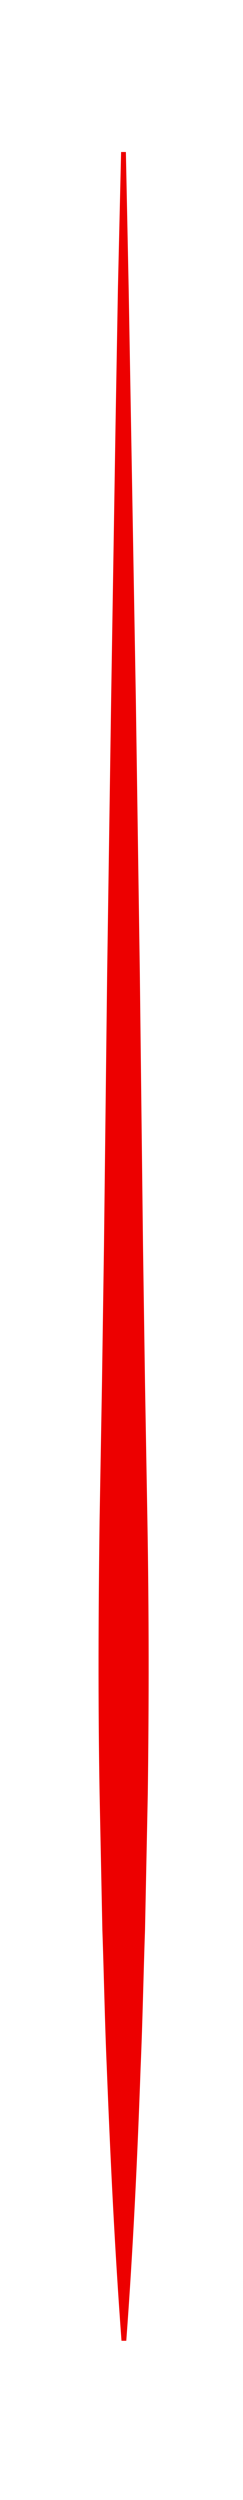 <?xml version="1.0" encoding="utf-8"?>
<!-- Generator: Adobe Illustrator 24.0.0, SVG Export Plug-In . SVG Version: 6.00 Build 0)  -->
<svg version="1.1" id="图层_1" xmlns="http://www.w3.org/2000/svg" xmlns:xlink="http://www.w3.org/1999/xlink" x="0px" y="0px"
	 viewBox="0 0 61 625" style="enable-background:new 0 0 61 625;" xml:space="preserve">
<style type="text/css">
	.st0{fill:url(#SVGID_1_);}
	.st1{fill:#ED0000;}
</style>
<g>
	
		<radialGradient id="SVGID_1_" cx="-45625.922" cy="420.455" r="143.41" gradientTransform="matrix(4.347826e-03 0 0 1.362 229.498 -261.187)" gradientUnits="userSpaceOnUse">
		<stop  offset="0" style="stop-color:#FFFFFF"/>
		<stop  offset="1" style="stop-color:#000000"/>
	</radialGradient>
	<line class="st0" x1="31" y1="38" x2="31.2" y2="585"/>
	<path class="st1" d="M31.6,38l0.7,34.2l0.6,34.2l1.2,68.4l1,68.4l0.8,68.4l0.5,34.2l0.6,34.2c0.4,22.8,0.4,45.6,0.1,68.4l-0.7,34.2
		c-0.4,11.4-0.6,22.8-1.1,34.2c-0.8,22.8-1.9,45.6-3.6,68.4l-1.2,0c-1.7-22.8-2.8-45.6-3.7-68.4c-0.5-11.4-0.7-22.8-1.1-34.2
		l-0.7-34.2c-0.4-22.8-0.3-45.6,0-68.4l0.6-34.2l0.5-34.2l0.8-68.4l1-68.4l1.1-68.4l0.6-34.2L30.4,38L31.6,38z"/>
</g>
</svg>
